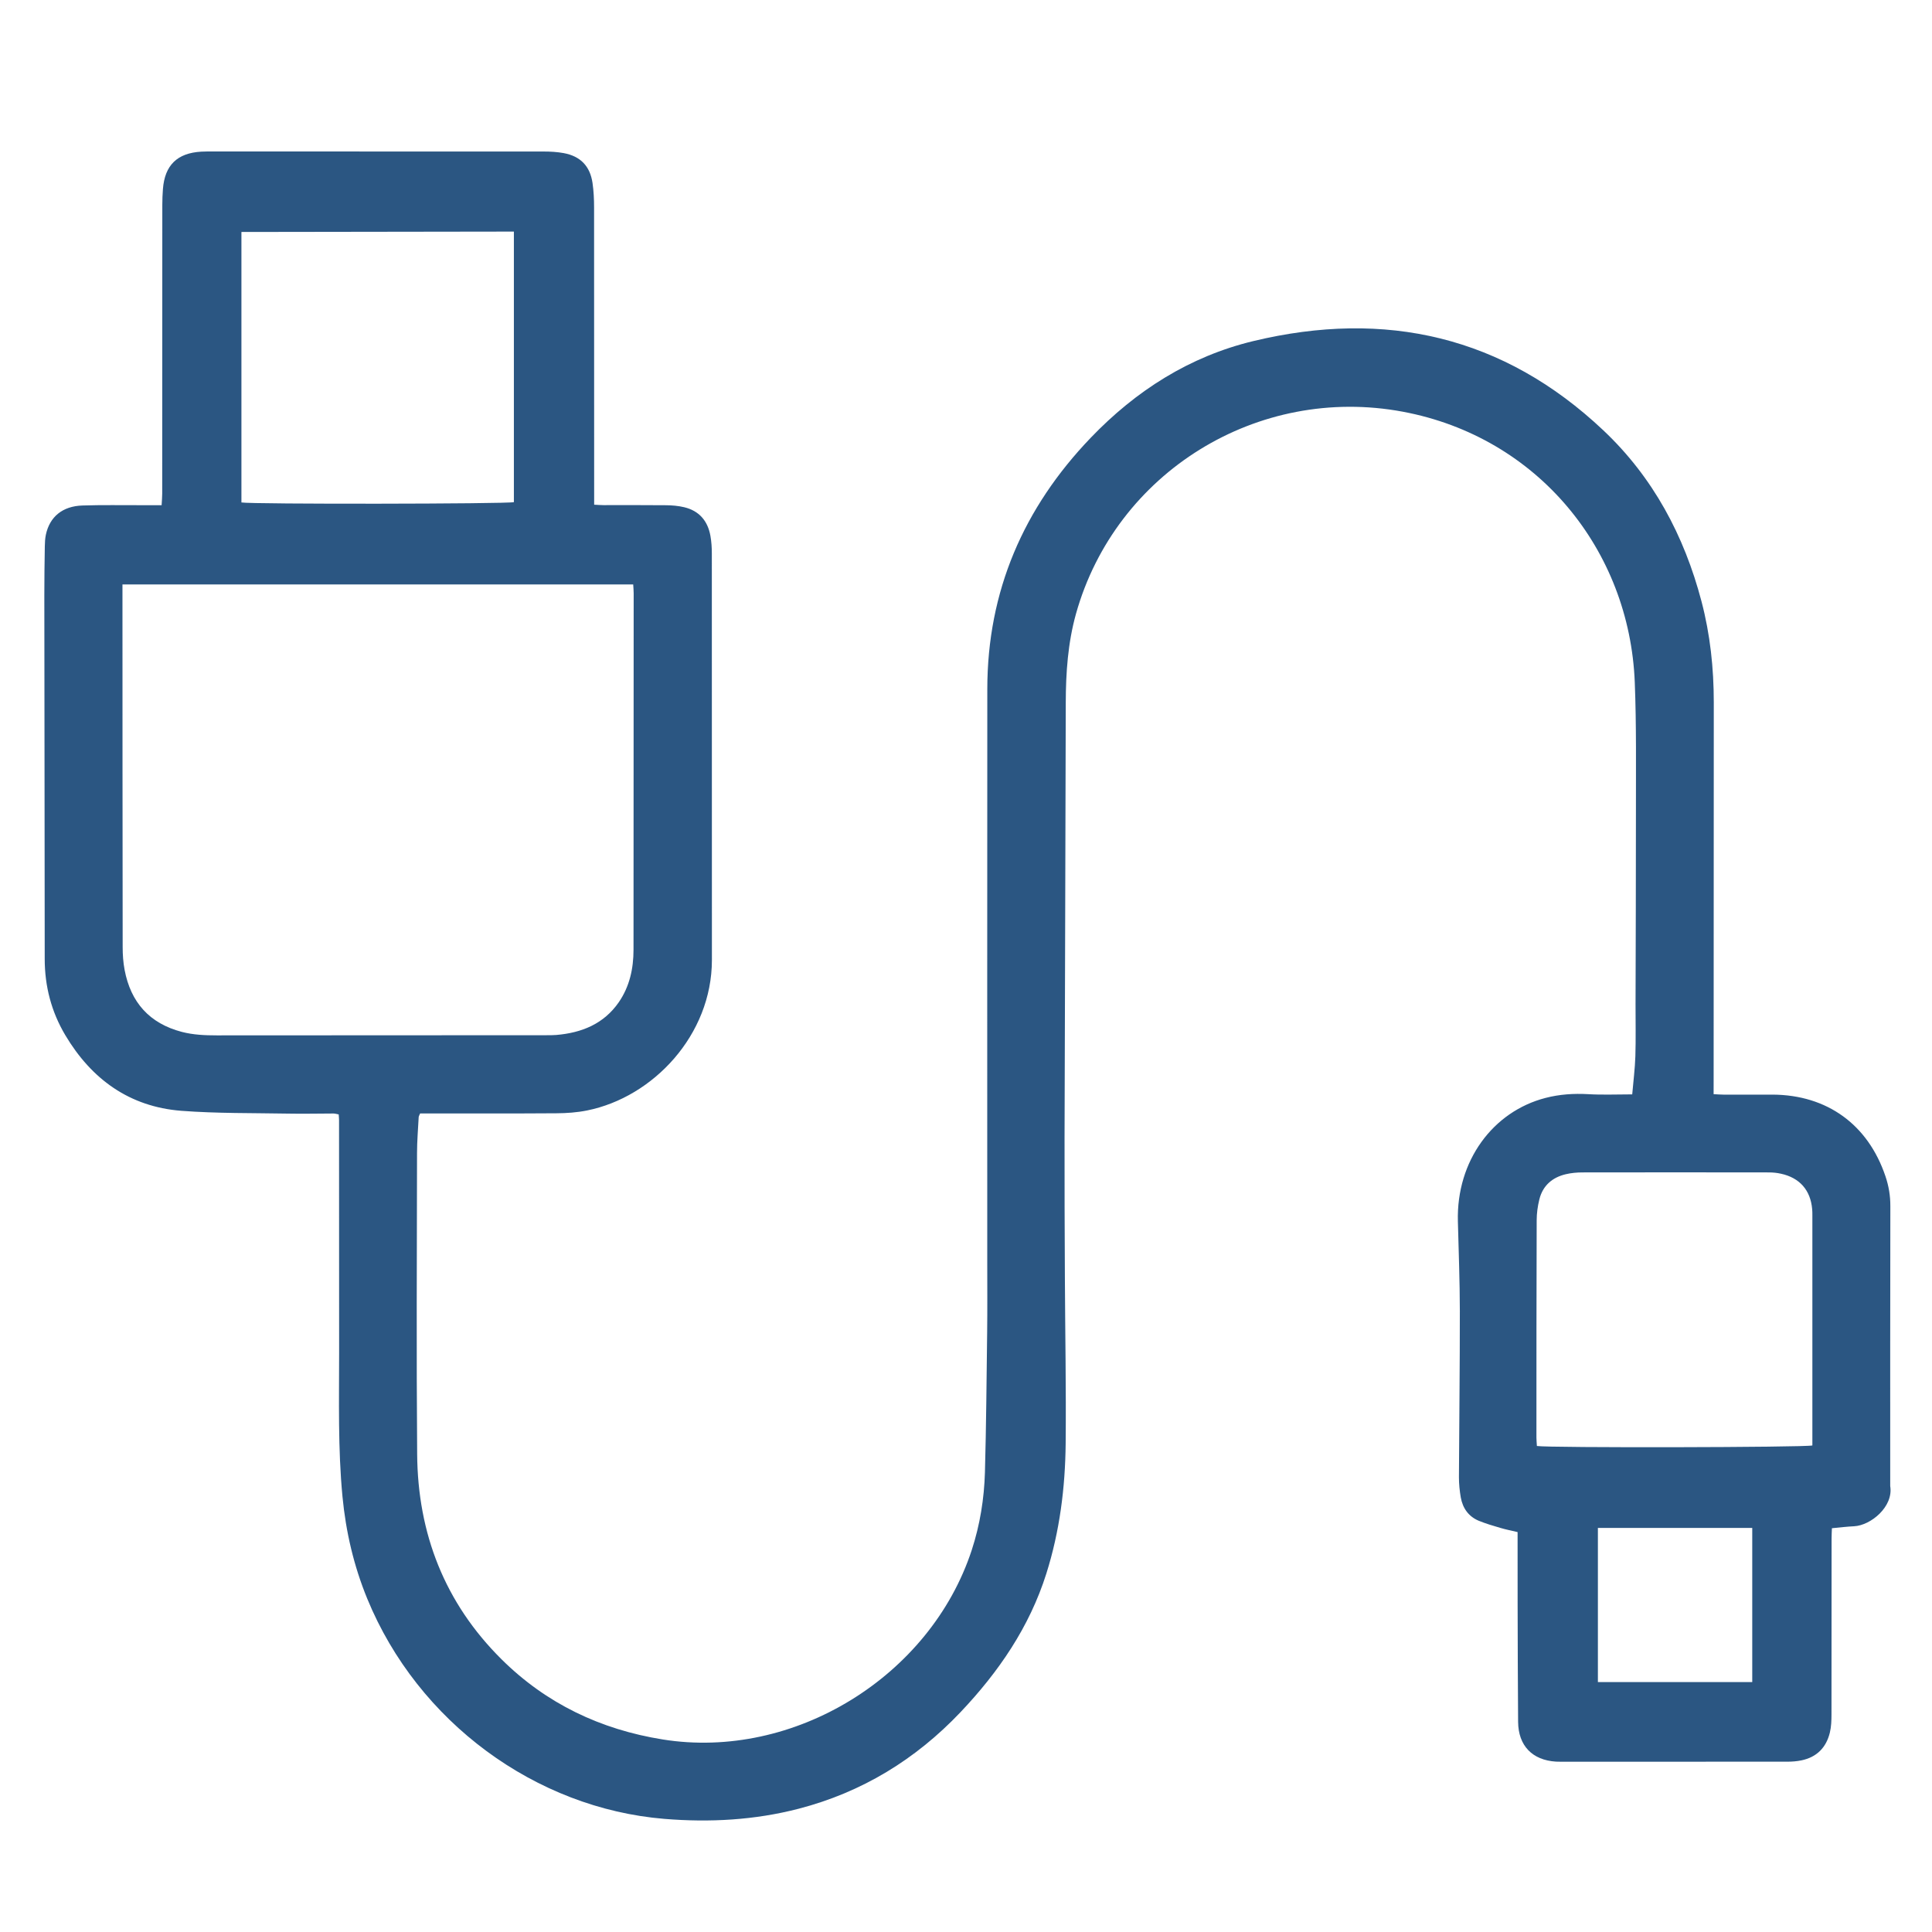 <?xml version="1.0" encoding="utf-8"?>
<!-- Generator: Adobe Illustrator 16.0.0, SVG Export Plug-In . SVG Version: 6.00 Build 0)  -->
<!DOCTYPE svg PUBLIC "-//W3C//DTD SVG 1.1//EN" "http://www.w3.org/Graphics/SVG/1.1/DTD/svg11.dtd">
<svg version="1.1" id="Layer_1" xmlns="http://www.w3.org/2000/svg" xmlns:xlink="http://www.w3.org/1999/xlink" x="0px" y="0px"
	 width="75px" height="75px" viewBox="0 0 75 75" enable-background="new 0 0 75 75" xml:space="preserve">
<g>
	<path fill="#2B5682" d="M66.522,42.475c0.156,0.008,0.268,0.018,0.379,0.018c0.639,0,1.275-0.002,1.914,0
		c2.115,0.012,3.701,1.164,4.377,3.166c0.129,0.381,0.193,0.762,0.191,1.166c-0.008,3.621-0.005,7.242-0.005,10.863
		c0.134,0.803-0.758,1.529-1.401,1.561c-0.273,0.012-0.545,0.047-0.862,0.076c-0.005,0.127-0.013,0.258-0.013,0.391
		c0,2.277,0,4.555-0.004,6.832c0,0.238-0.008,0.482-0.063,0.711c-0.141,0.582-0.51,0.955-1.104,1.078
		c-0.178,0.037-0.361,0.051-0.543,0.051c-2.927,0.002-5.854,0.002-8.781,0.002c-0.066,0-0.135,0-0.203-0.004
		c-0.92-0.057-1.463-0.619-1.471-1.543c-0.012-1.537-0.015-3.074-0.019-4.611c-0.002-0.785-0.001-1.57-0.001-2.355
		c0-0.125,0-0.25,0-0.402c-0.232-0.055-0.453-0.098-0.668-0.162c-0.282-0.082-0.566-0.166-0.839-0.277
		c-0.397-0.166-0.624-0.488-0.699-0.908c-0.044-0.256-0.071-0.52-0.071-0.779c0.01-2.152,0.037-4.305,0.035-6.457
		c-0.001-1.16-0.047-2.322-0.076-3.482c-0.061-2.354,1.366-4.264,3.401-4.789c0.543-0.141,1.095-0.178,1.658-0.146
		c0.553,0.033,1.108,0.008,1.709,0.008c0.044-0.512,0.106-0.996,0.122-1.479c0.021-0.672,0.006-1.344,0.007-2.018
		c0.005-2.493,0.017-4.986,0.015-7.48c-0.002-1.673,0.021-3.349-0.045-5.02c-0.203-5.133-3.758-9.519-8.999-10.503
		c-5.64-1.058-11.155,2.355-12.694,7.847c-0.314,1.128-0.393,2.281-0.396,3.447c-0.01,5.625-0.034,11.25-0.047,16.875
		c-0.004,1.822,0.005,3.645,0.013,5.467c0.01,2.139,0.051,4.279,0.03,6.42c-0.017,1.713-0.231,3.404-0.75,5.047
		c-0.656,2.076-1.851,3.818-3.333,5.381c-1.74,1.834-3.821,3.107-6.277,3.746c-1.715,0.445-3.456,0.539-5.218,0.395
		c-4.993-0.41-9.566-3.754-11.534-8.547c-0.522-1.273-0.831-2.594-0.962-3.965c-0.178-1.863-0.13-3.73-0.13-5.598
		c0-3.006-0.001-6.014-0.003-9.02c0-0.064-0.008-0.133-0.014-0.217c-0.077-0.014-0.141-0.035-0.205-0.035
		c-0.581,0-1.161,0.016-1.741,0.004c-1.389-0.025-2.781-0.004-4.163-0.109c-2.01-0.156-3.486-1.225-4.504-2.936
		c-0.54-0.908-0.799-1.898-0.799-2.962c-0.002-4.703-0.011-9.406-0.015-14.109c-0.001-0.637,0.009-1.275,0.019-1.913
		c0.003-0.147,0.01-0.297,0.04-0.441c0.149-0.7,0.646-1.112,1.422-1.137c0.763-0.025,1.526-0.01,2.289-0.012
		c0.249,0,0.498,0,0.783,0c0.009-0.166,0.023-0.309,0.023-0.451C6.301,15.421,6.3,11.686,6.301,7.951
		c0-0.205,0.008-0.41,0.024-0.614c0.072-0.926,0.556-1.396,1.486-1.45c0.147-0.008,0.297-0.007,0.444-0.007
		c4.282,0,8.563-0.001,12.846,0.002c0.261,0,0.524,0.014,0.78,0.061c0.652,0.12,1.025,0.505,1.121,1.162
		c0.045,0.314,0.06,0.635,0.06,0.953c0.004,3.701,0.003,7.402,0.003,11.104c0,0.134,0,0.269,0,0.43
		c0.14,0.007,0.25,0.017,0.36,0.017c0.809,0.001,1.617-0.005,2.426,0.004c0.236,0.002,0.479,0.022,0.709,0.077
		c0.582,0.139,0.914,0.531,1.018,1.11c0.04,0.223,0.055,0.453,0.055,0.68c0.003,5.262,0.002,10.522,0.003,15.785
		c0,2.916-2.288,5.33-4.846,5.843c-0.388,0.078-0.791,0.107-1.188,0.109c-1.628,0.012-3.256,0.006-4.885,0.006
		c-0.135,0-0.27,0-0.408,0c-0.025,0.064-0.054,0.105-0.056,0.146c-0.024,0.465-0.064,0.932-0.064,1.398
		c-0.006,3.895-0.026,7.789,0.005,11.684c0.023,3.082,1.069,5.773,3.276,7.963c1.735,1.721,3.846,2.725,6.253,3.111
		c5.094,0.818,10.389-2.438,12-7.352c0.321-0.984,0.482-1.994,0.512-3.02c0.05-1.811,0.063-3.619,0.086-5.43
		c0.011-0.898,0.004-1.799,0.004-2.699c0-7.426-0.004-14.85,0.002-22.275c0.002-3.798,1.404-7.032,4.013-9.753
		c1.755-1.831,3.843-3.161,6.316-3.756c5.122-1.231,9.713-0.193,13.589,3.469c1.926,1.818,3.135,4.082,3.807,6.637
		c0.338,1.286,0.477,2.595,0.477,3.92c0,4.908-0.004,9.816-0.006,14.725C66.522,42.139,66.522,42.287,66.522,42.475z M4.754,22.687
		c0,0.149,0,0.282,0,0.416c0.001,4.555,0.002,9.11,0.008,13.666c0,0.293,0.021,0.592,0.075,0.881
		c0.238,1.259,0.963,2.078,2.221,2.408c0.445,0.115,0.897,0.135,1.354,0.135c4.259-0.002,8.519-0.004,12.776-0.006
		c0.138,0,0.274,0.002,0.41-0.01c0.984-0.084,1.84-0.428,2.423-1.27c0.42-0.611,0.572-1.306,0.572-2.04
		c0.002-4.612,0.005-9.224,0.006-13.836c0-0.11-0.011-0.22-0.018-0.344C17.969,22.687,11.381,22.687,4.754,22.687z M59.662,56.133
		c0.412,0.076,10.442,0.057,10.694-0.021c0-0.072,0-0.152,0-0.23c0-2.902,0-5.805,0-8.707c0-0.08,0-0.16-0.008-0.238
		c-0.064-0.734-0.484-1.215-1.209-1.373c-0.154-0.035-0.314-0.051-0.474-0.051c-2.413-0.004-4.825-0.004-7.237,0
		c-0.215,0-0.435,0.021-0.644,0.07c-0.528,0.125-0.896,0.445-1.027,0.98c-0.065,0.262-0.103,0.539-0.103,0.809
		c-0.01,2.811-0.01,5.623-0.01,8.434C59.646,55.916,59.655,56.025,59.662,56.133z M9.372,9.005c0,3.5,0,7.001,0,10.5
		c0.37,0.073,10.331,0.06,10.577-0.012c0-3.502,0-7.004,0-10.503 M68.022,59.314c-2.014,0-3.998,0-5.992,0c0,2.004,0,3.988,0,5.984
		c2.008,0,3.992,0,5.992,0C68.022,63.301,68.022,61.326,68.022,59.314z"/>
</g>
</svg>
